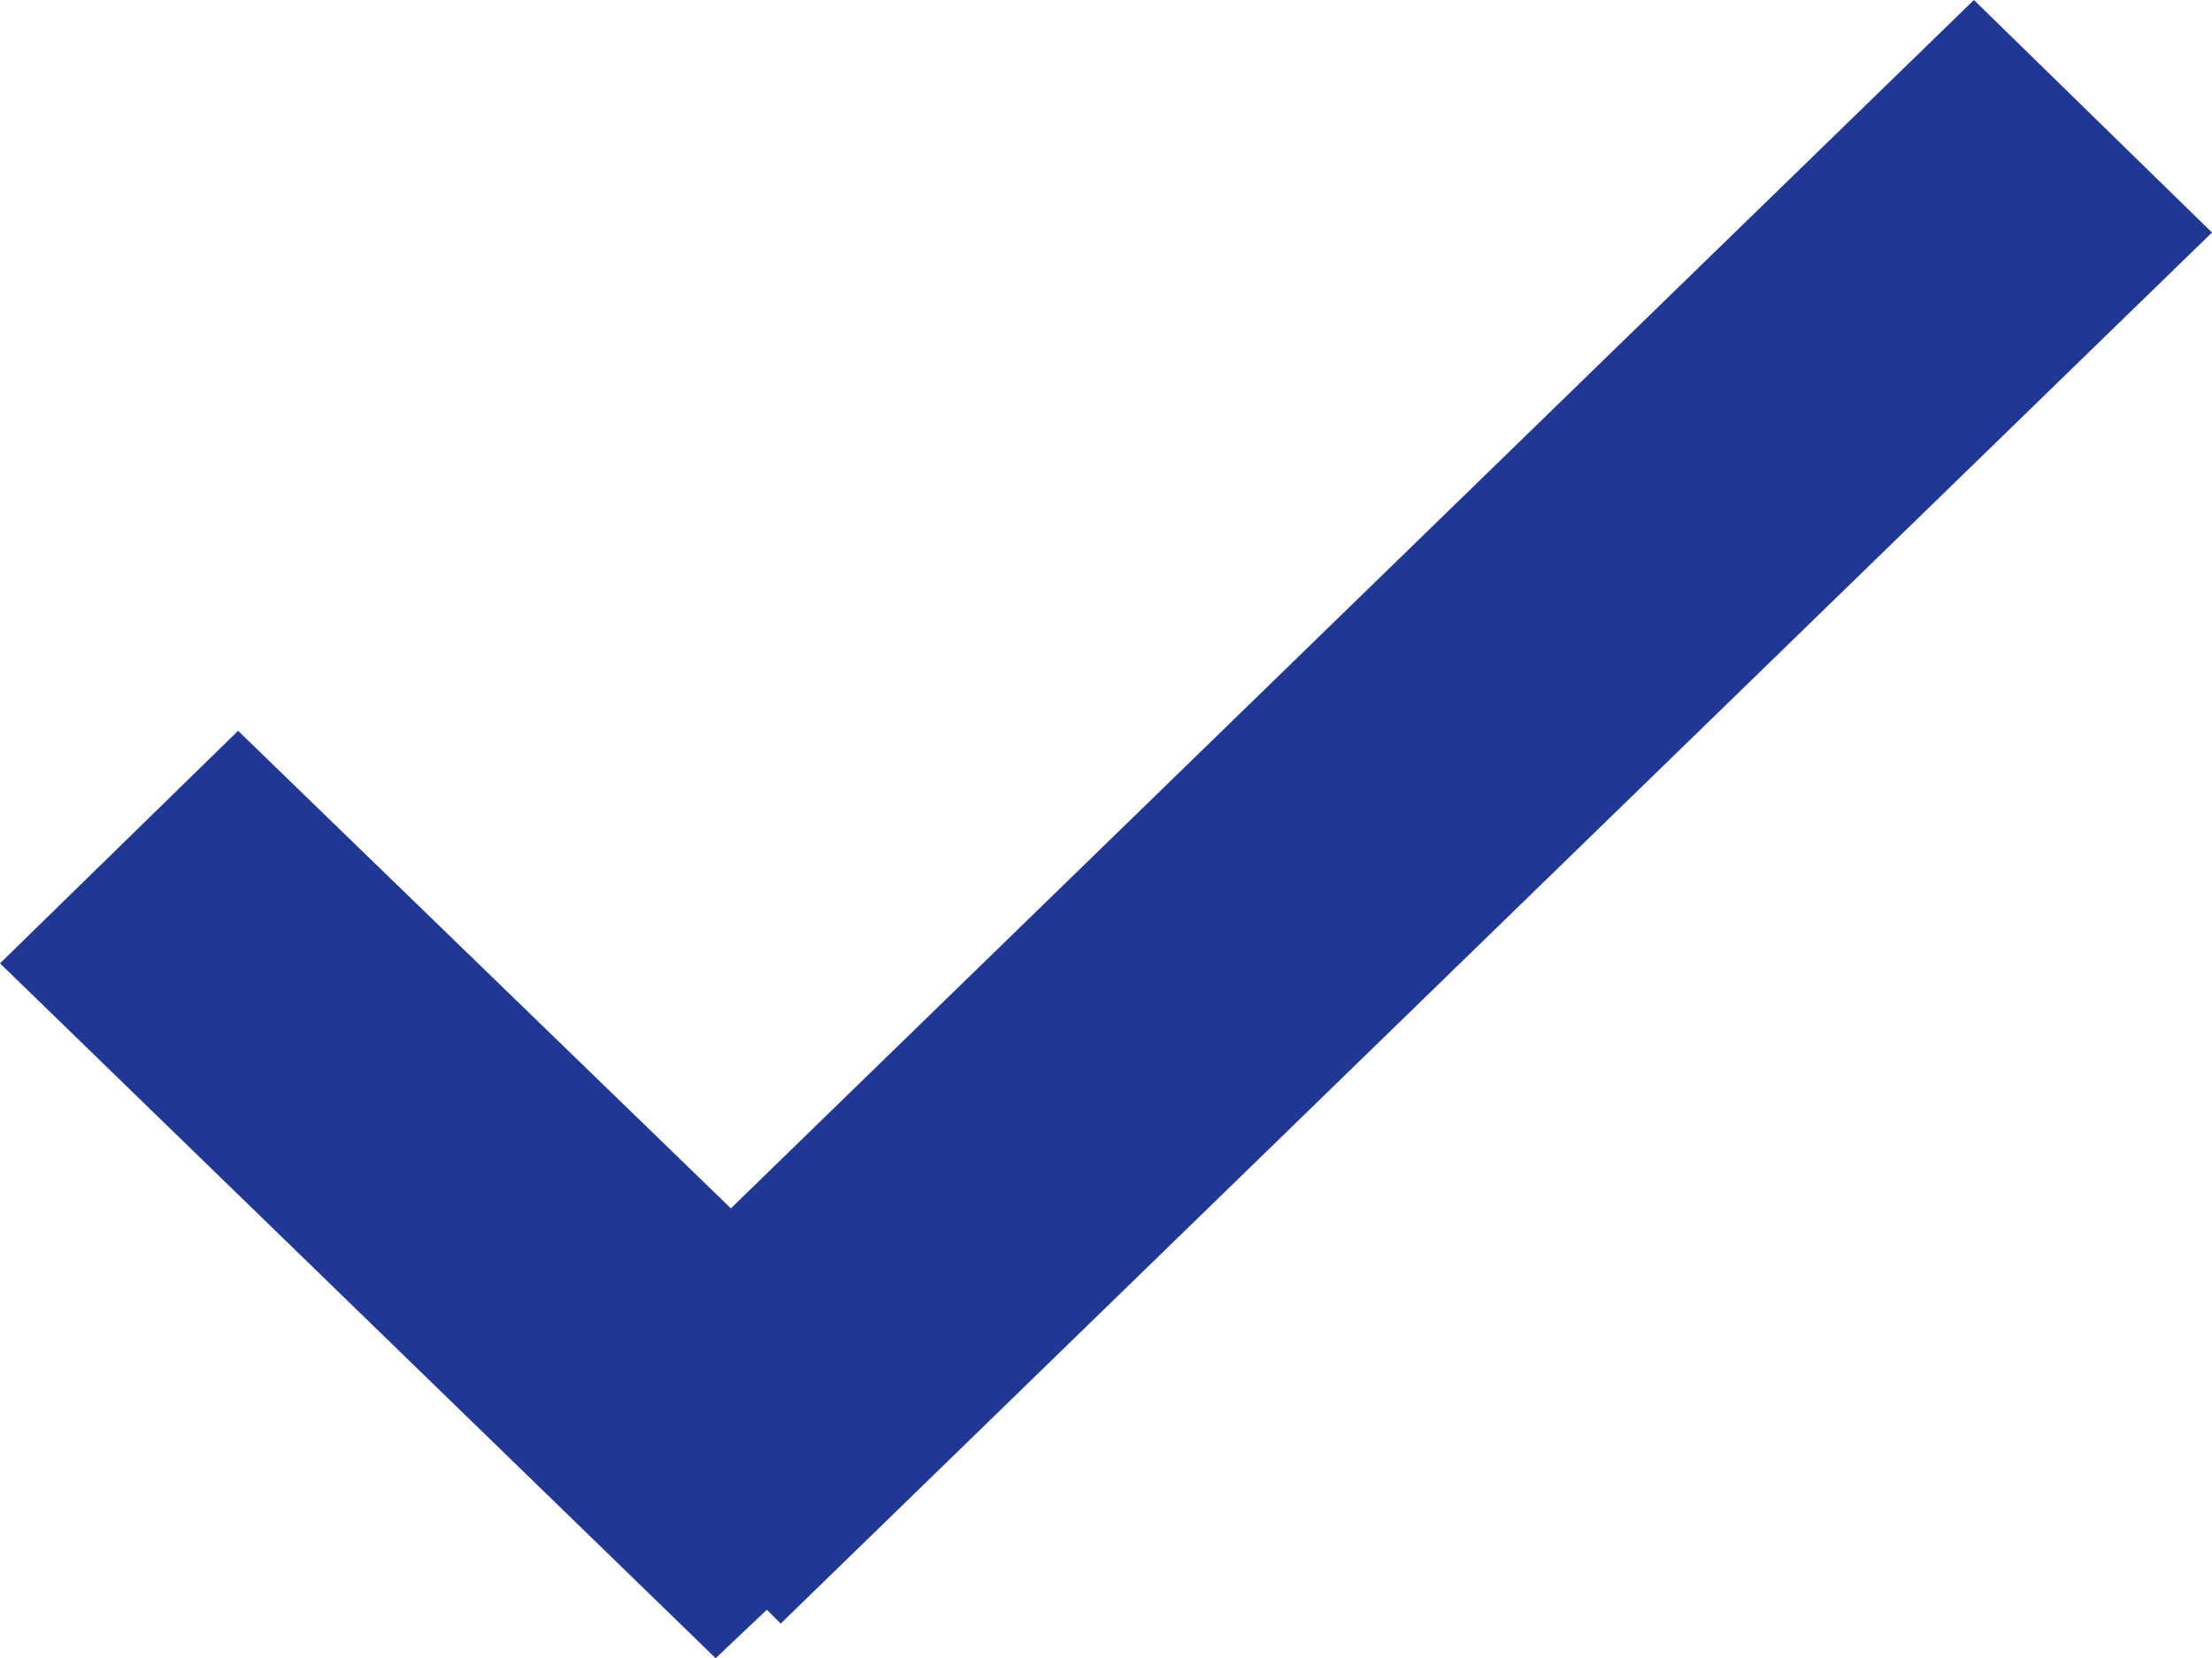 <svg xmlns="http://www.w3.org/2000/svg" viewBox="0 0 15.98 11.98"><title>check-mark</title><g id="e94776d1-5e18-42b8-86f0-4889154fc688" data-name="Layer 2"><g id="6b2ed590-2e26-49ac-8d96-0082d4720d24" data-name="Layer 1"><polygon points="15.98 1.68 14.26 0 5.28 8.73 1.72 5.28 0 6.96 5.17 11.98 5.54 11.63 5.64 11.73 15.98 1.68" style="fill:#203893;fill-rule:evenodd"/></g></g></svg>